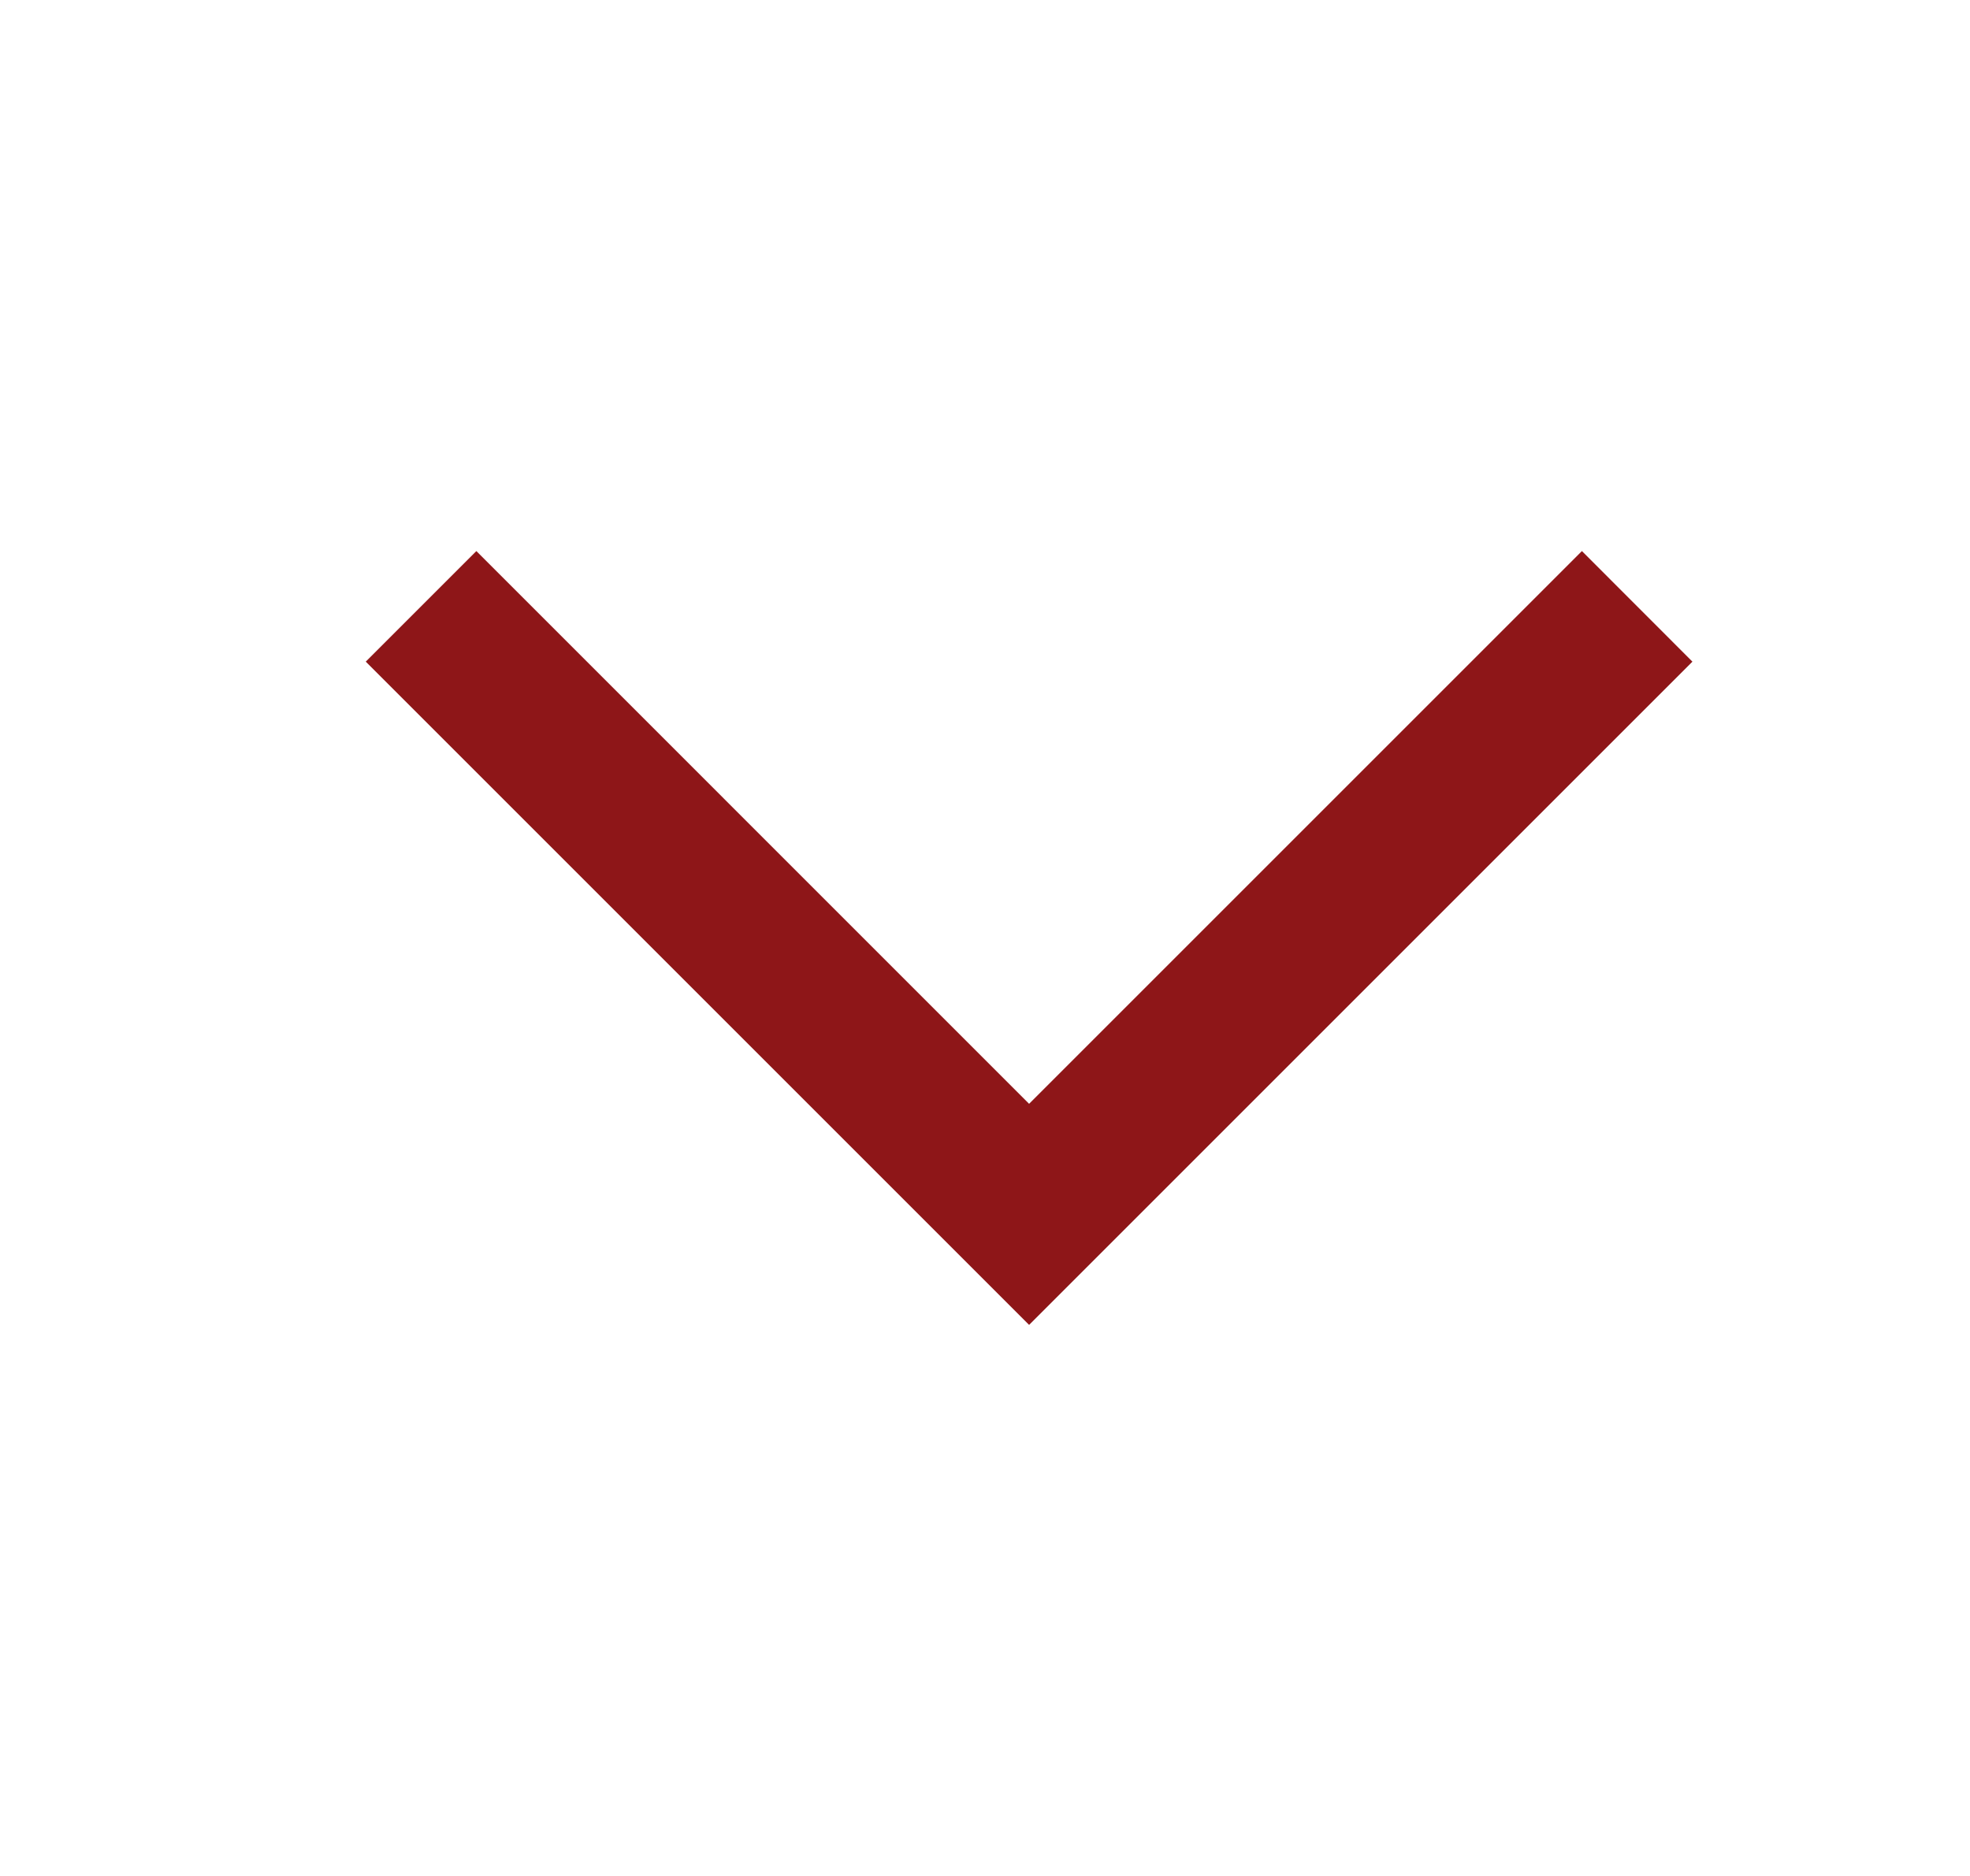<svg width="21" height="20" viewBox="0 0 21 20" fill="none" xmlns="http://www.w3.org/2000/svg">
<path d="M16.863 5.875L18.041 7.054L10.97 14.125L3.899 7.054L5.078 5.875L10.97 11.768L16.863 5.875Z" fill="#8E1618"/>
</svg>
